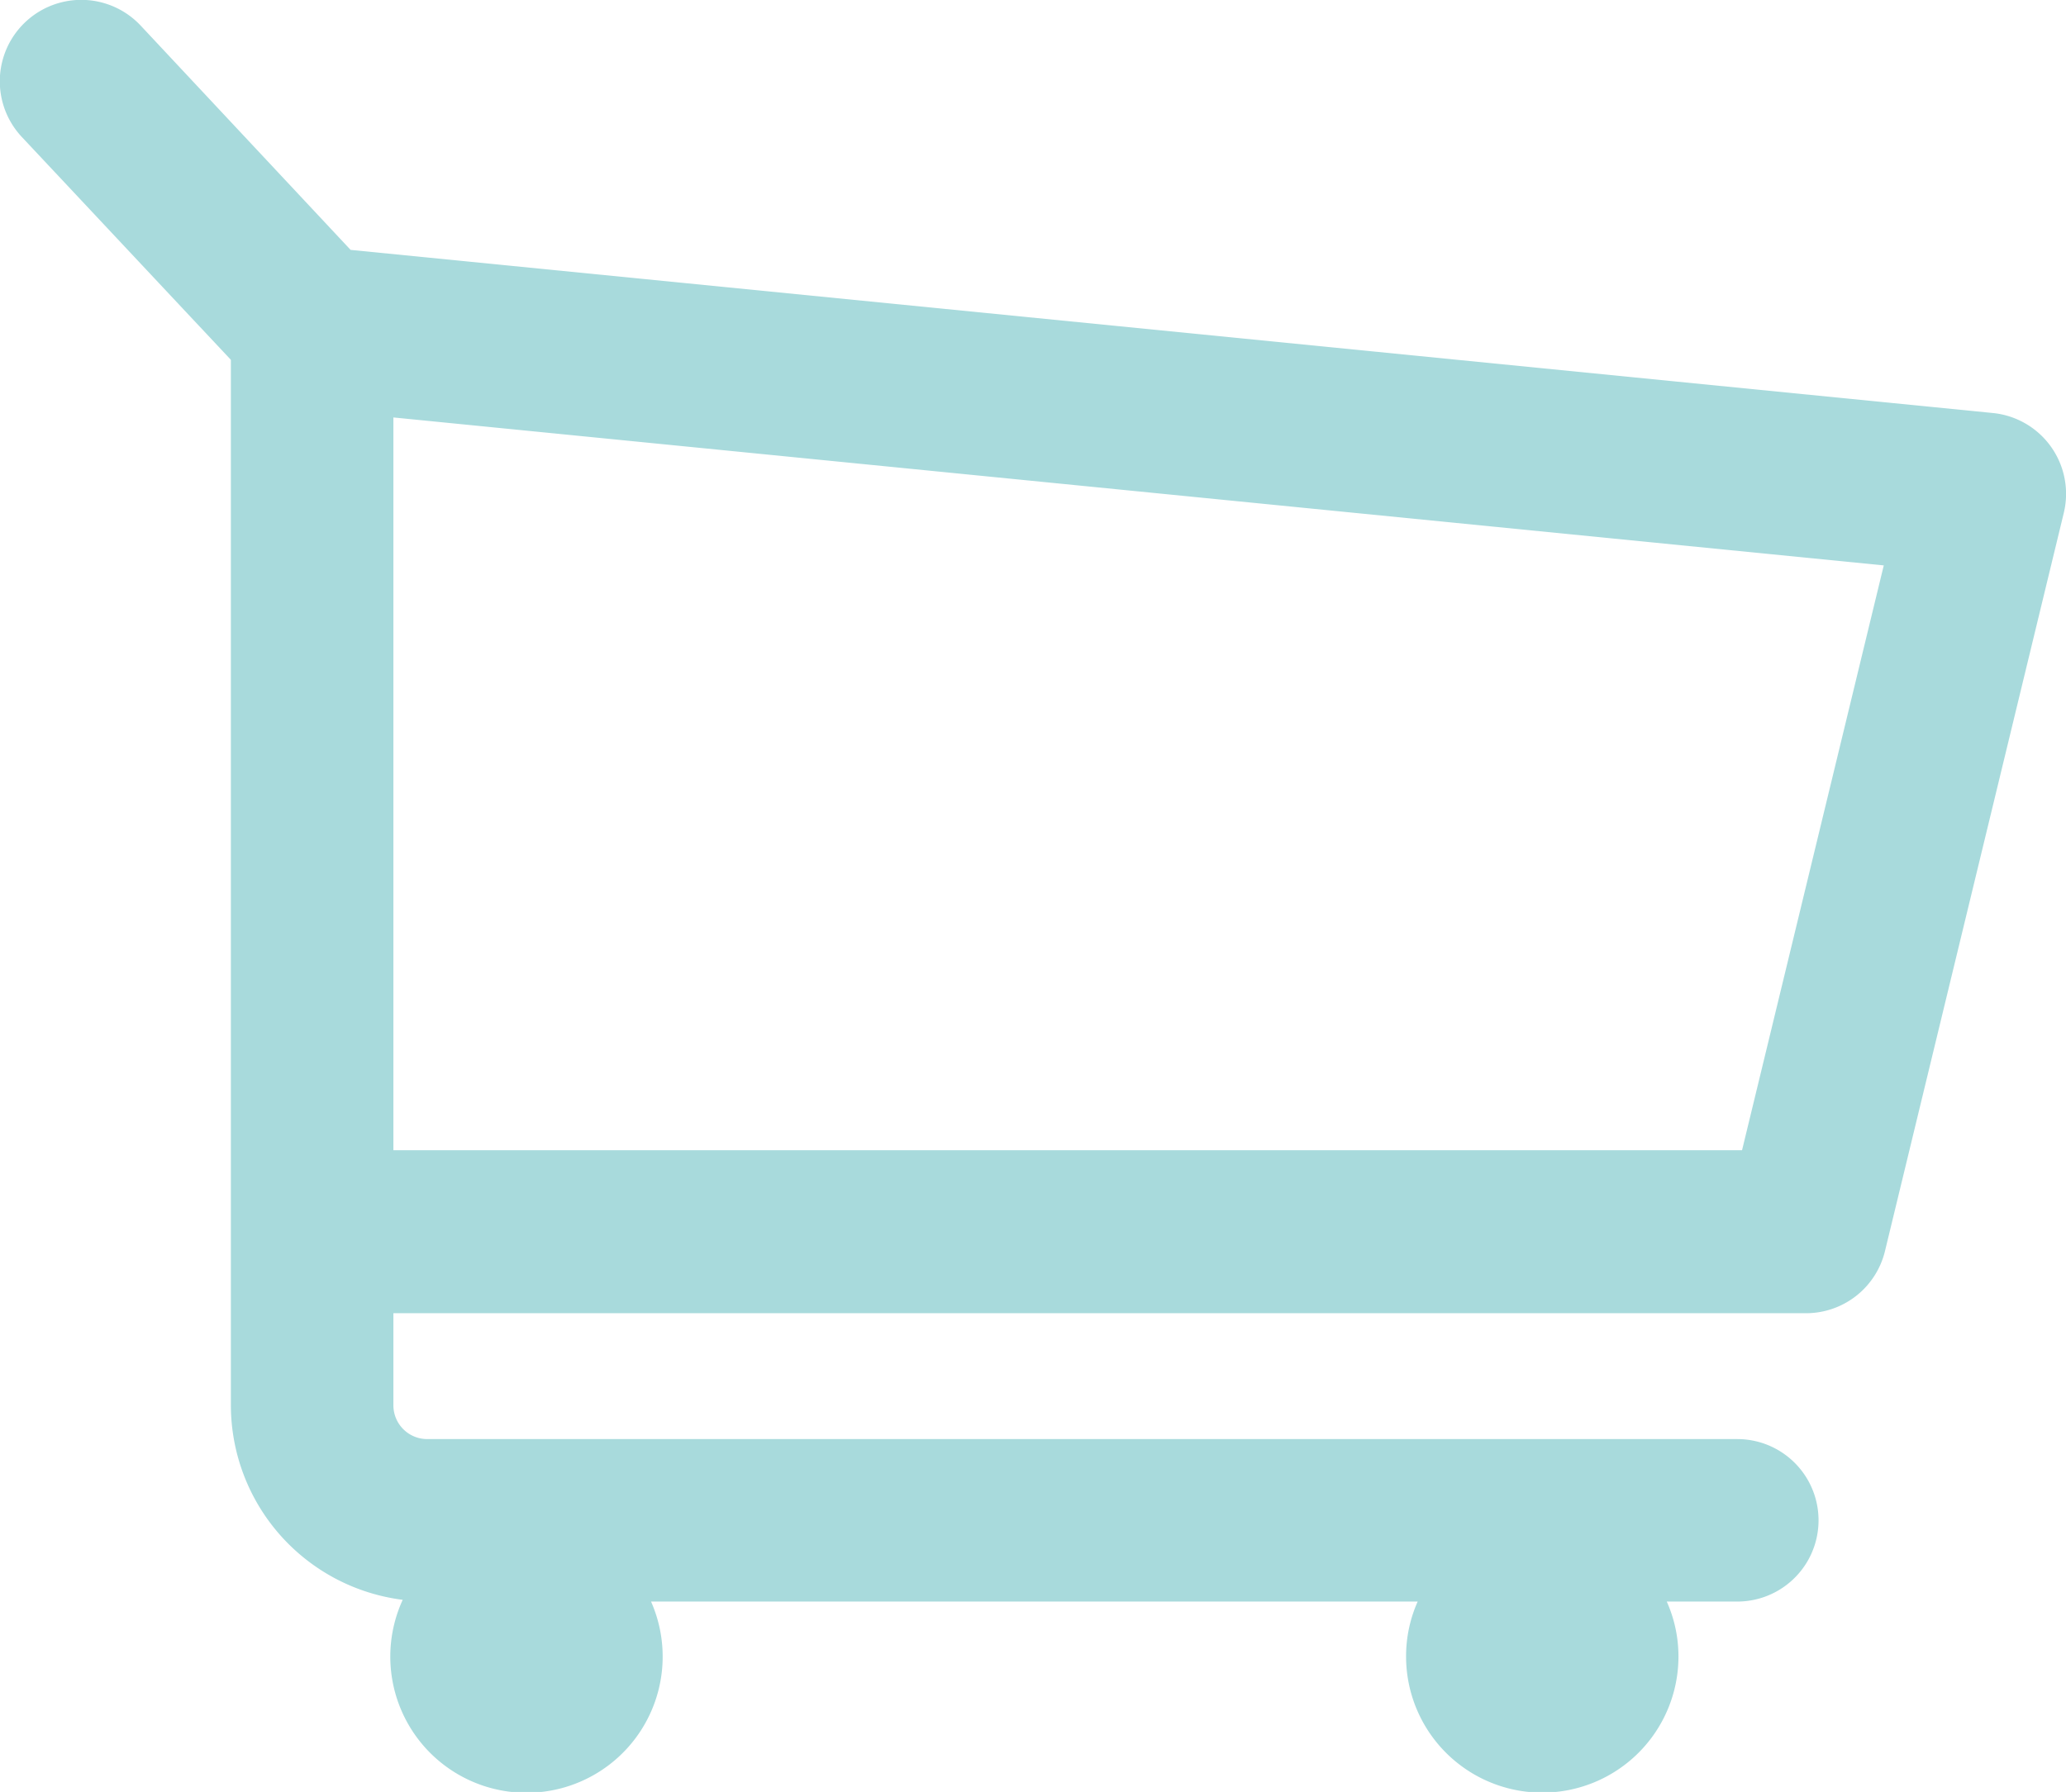 <svg id="Capa_1" data-name="Capa 1" xmlns="http://www.w3.org/2000/svg" viewBox="0 0 190.69 165.44"><defs><style>.cls-1{fill:#a8dadc;}</style></defs><path class="cls-1" d="M189.31,53.87a7.5,7.5,0,0,0-5.38-3.12L32.36,35.69,13,15A7.5,7.5,0,1,0,2,25.25L21.31,45.84v96.48a18.13,18.13,0,0,0,15.86,18,12.57,12.57,0,1,0,22.92.16h70.76a12.41,12.41,0,0,0-1.07,5.07,12.57,12.57,0,0,0,25.14,0,12.42,12.42,0,0,0-1.08-5.07h6.51a7.5,7.5,0,0,0,0-15H39.42a3.12,3.12,0,0,1-3.11-3.11v-8.51H166.69a7.5,7.5,0,0,0,7.29-5.73L190.48,60A7.5,7.5,0,0,0,189.31,53.87Zm-28.52,64.94H36.31V51.16L173.87,64.82Z" transform="translate(0 -12.62)"/></svg>